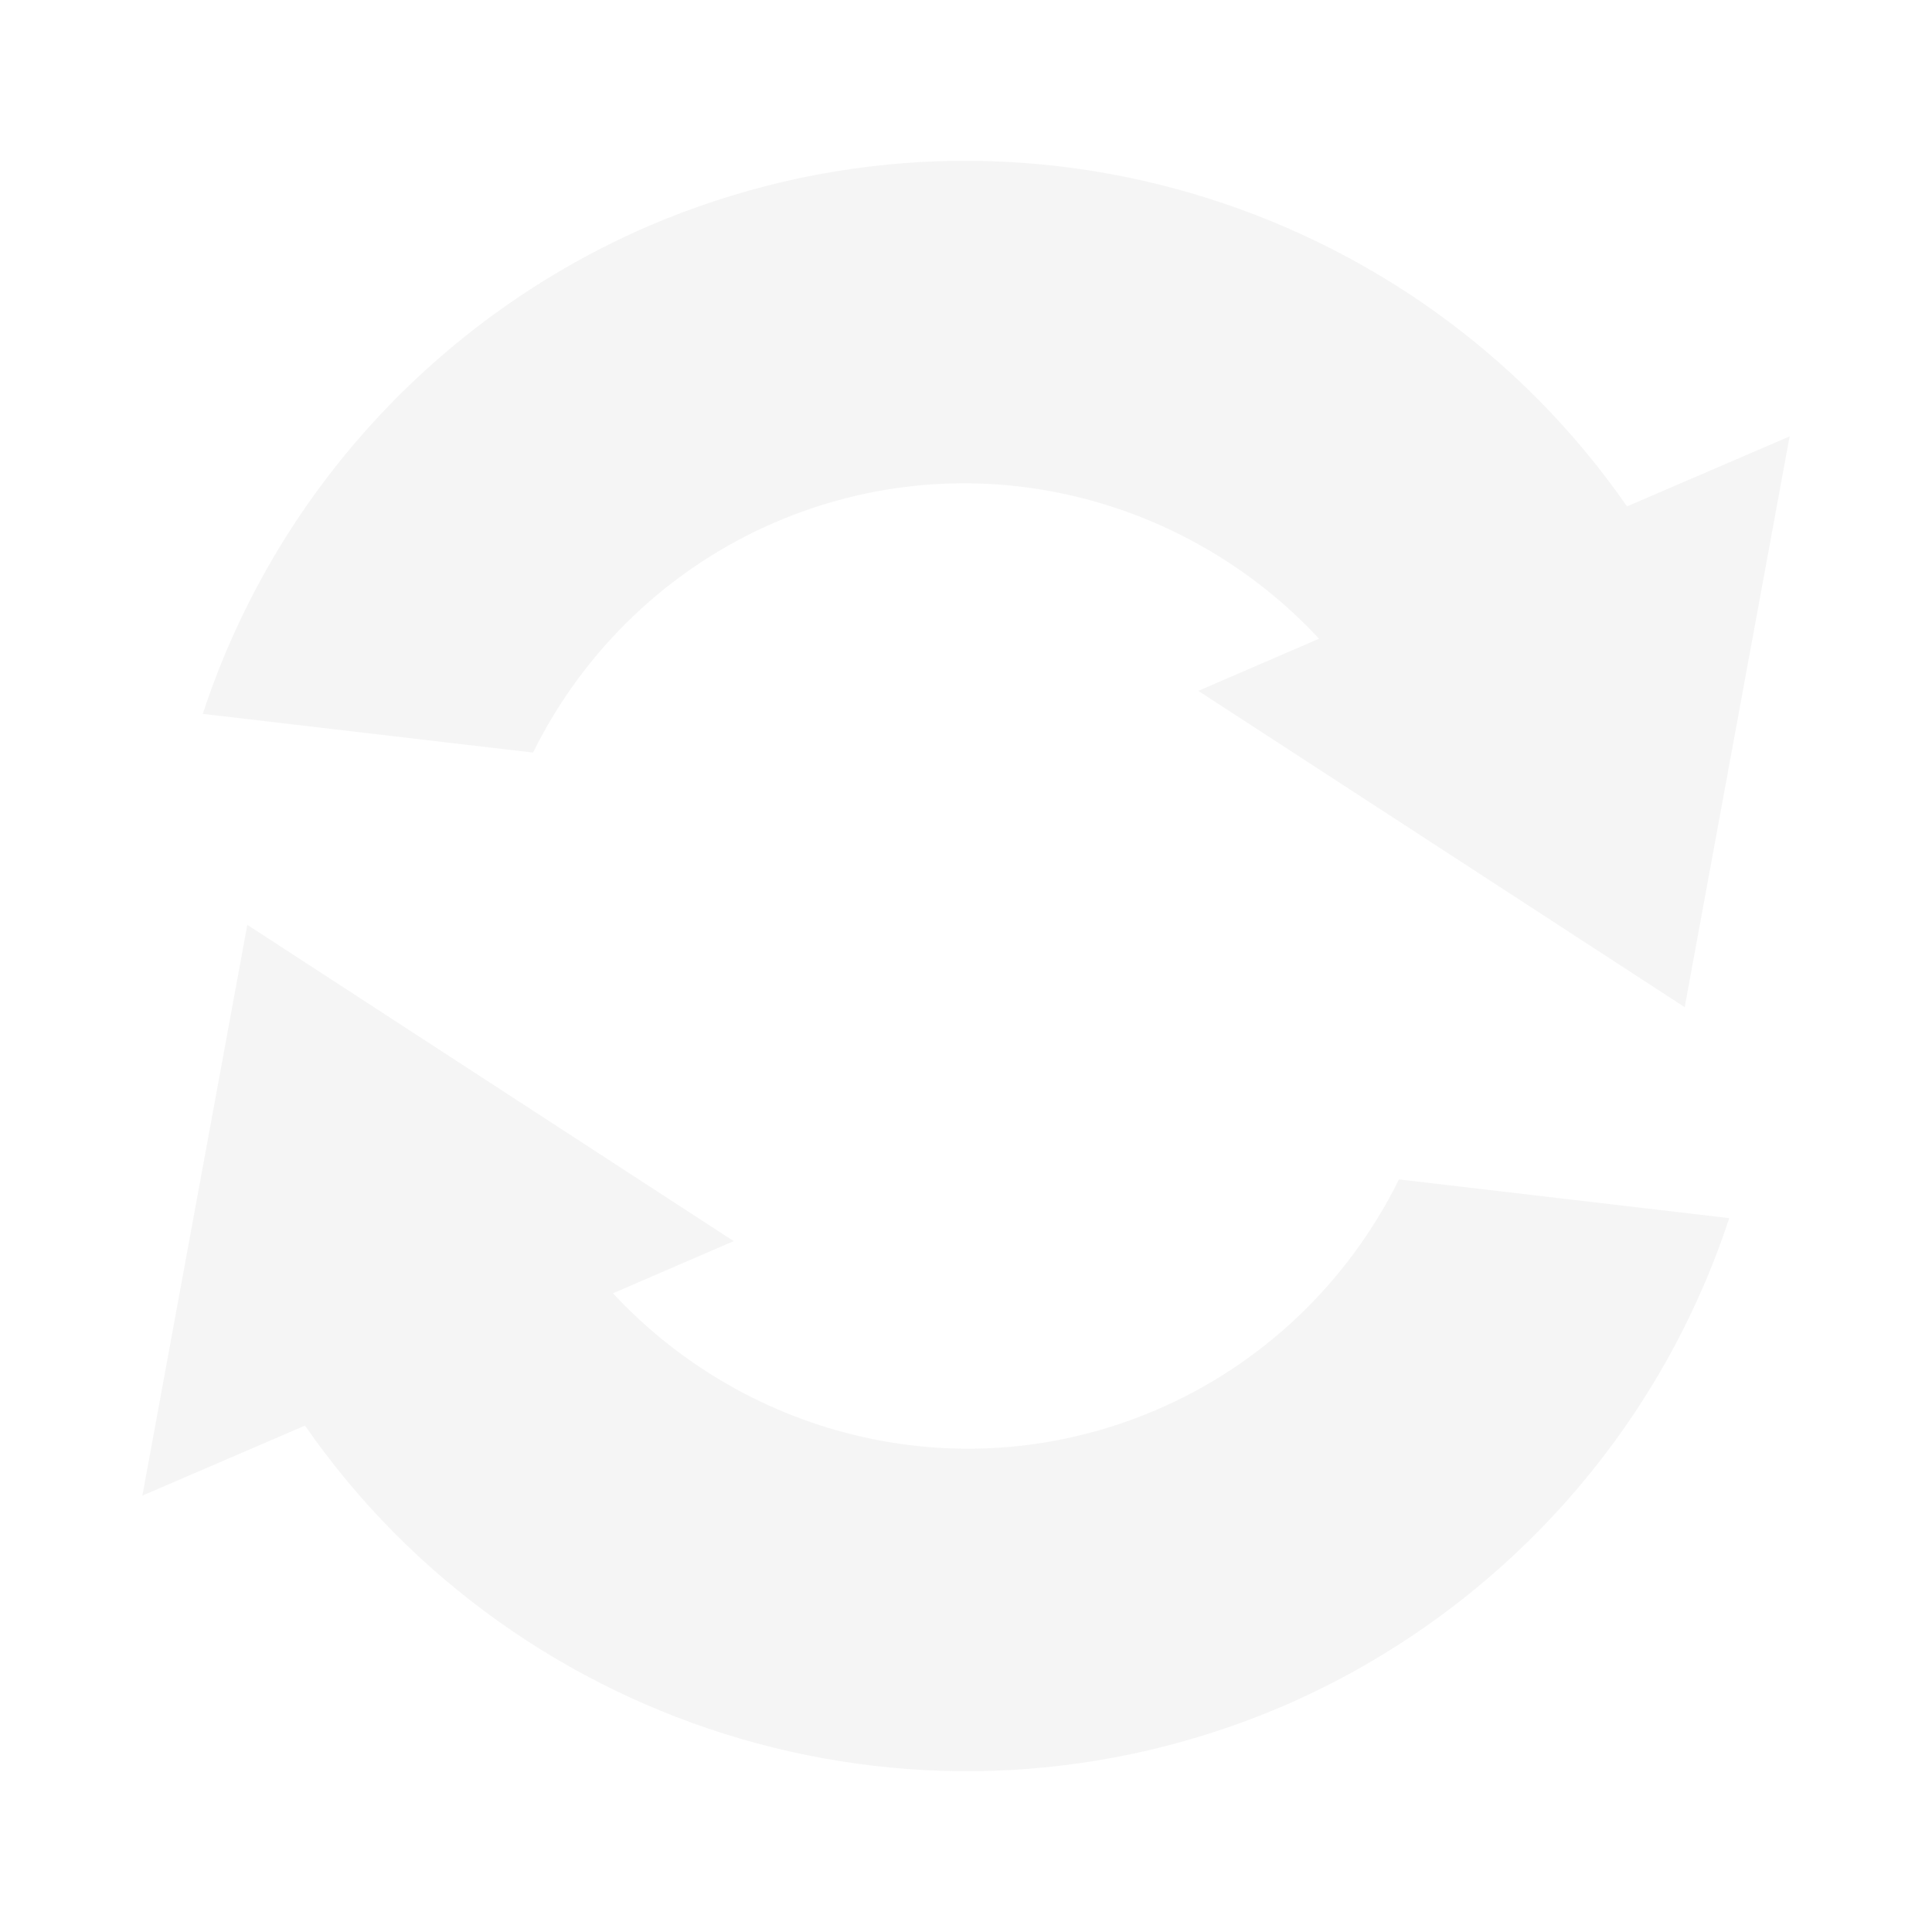 
<svg xmlns="http://www.w3.org/2000/svg" xmlns:xlink="http://www.w3.org/1999/xlink" width="22px" height="22px" viewBox="0 0 22 22" version="1.1">
<defs>
<filter id="alpha" filterUnits="objectBoundingBox" x="0%" y="0%" width="100%" height="100%">
  <feColorMatrix type="matrix" in="SourceGraphic" values="0 0 0 0 1 0 0 0 0 1 0 0 0 0 1 0 0 0 1 0"/>
</filter>
<mask id="mask0">
  <g filter="url(#alpha)">
<rect x="0" y="0" width="22" height="22" style="fill:rgb(0%,0%,0%);fill-opacity:0.3;stroke:none;"/>
  </g>
</mask>
<clipPath id="clip1">
  <rect x="0" y="0" width="22" height="22"/>
</clipPath>
<g id="surface5" clip-path="url(#clip1)">
<path style=" stroke:none;fill-rule:nonzero;fill:rgb(87.451%,87.451%,87.451%);fill-opacity:1;" d="M 14.625 19.422 C 10.551 21.172 5.906 19.742 3.473 16.234 L 1.621 17.031 L 2.816 10.531 L 8.355 14.133 L 6.98 14.727 C 8.52 16.383 10.977 16.996 13.176 16.051 C 14.375 15.535 15.352 14.602 15.93 13.43 L 19.691 13.871 C 18.875 16.359 17.027 18.379 14.625 19.422 Z M 19.184 11.469 L 13.645 7.867 L 15.02 7.273 C 13.48 5.617 11.023 5.004 8.824 5.949 C 7.625 6.465 6.648 7.398 6.07 8.57 L 2.309 8.129 C 3.125 5.641 4.973 3.621 7.375 2.578 C 11.449 0.828 16.094 2.258 18.527 5.766 L 20.379 4.969 Z M 19.184 11.469 "/>
</g>
</defs>
<g id="surface1">
<use xlink:href="#surface5" mask="url(#mask0)"/>
</g>
</svg>
